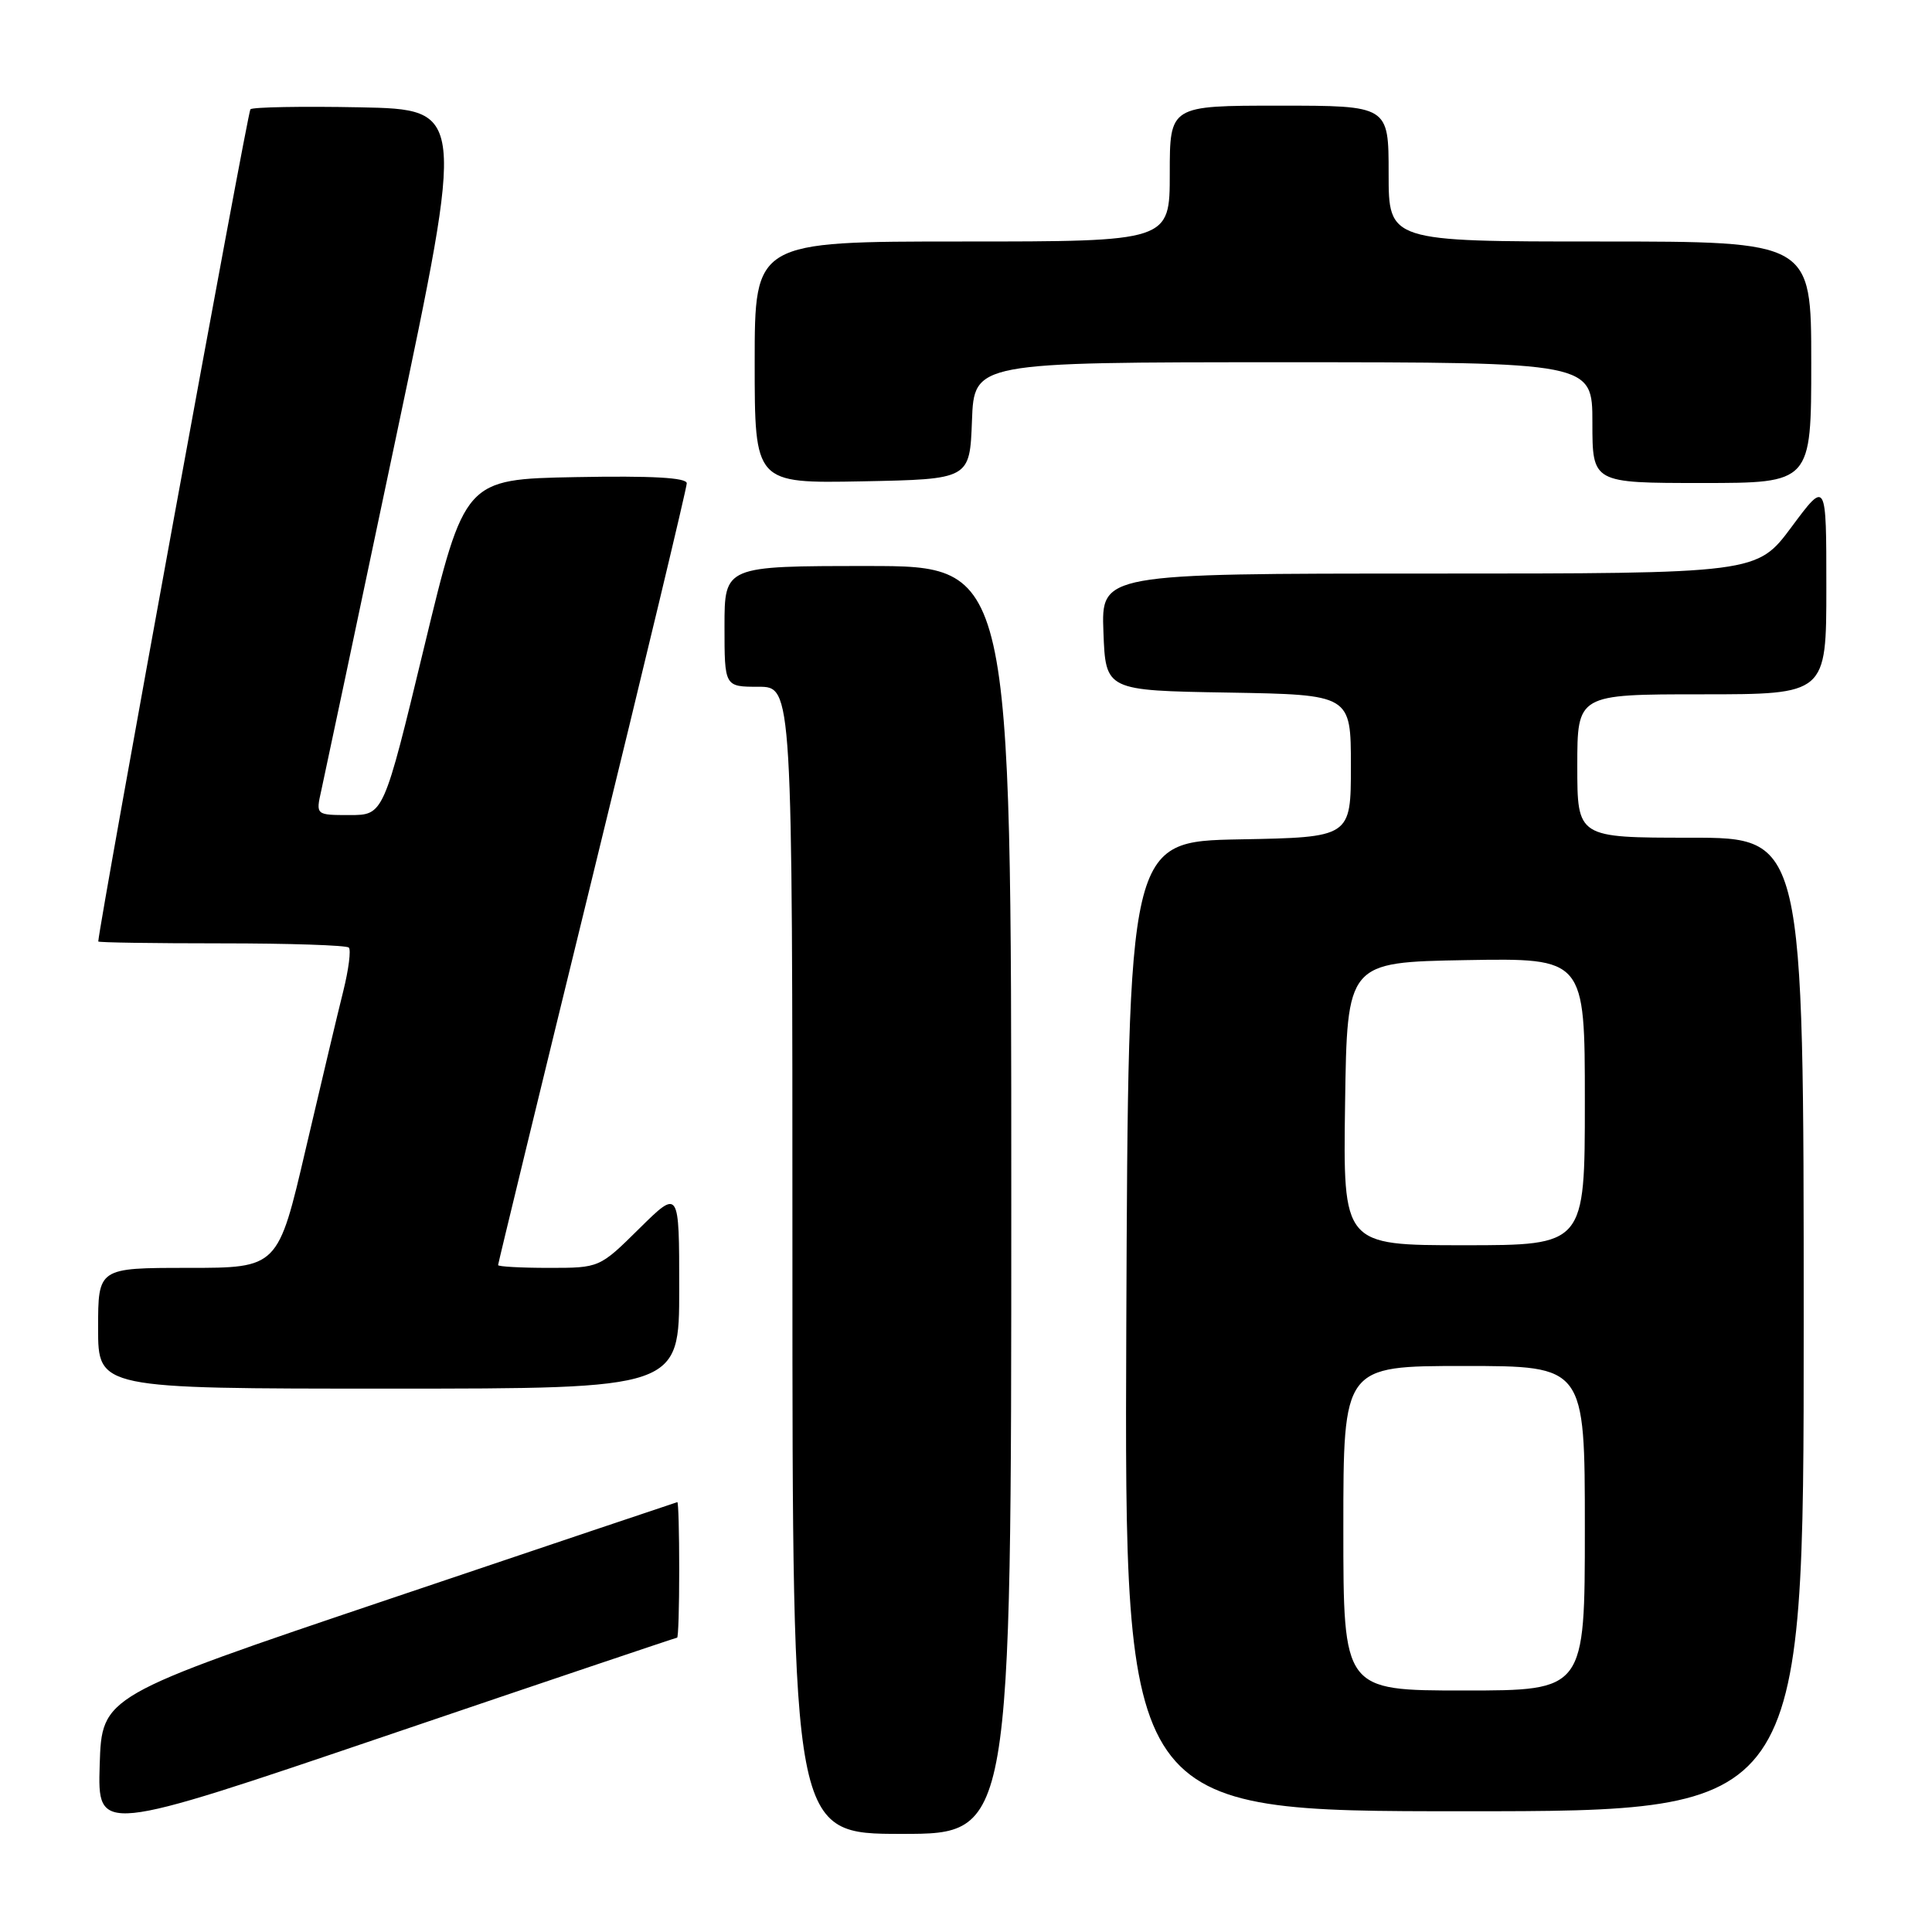 <?xml version="1.0" encoding="UTF-8" standalone="no"?>
<!DOCTYPE svg PUBLIC "-//W3C//DTD SVG 1.1//EN" "http://www.w3.org/Graphics/SVG/1.1/DTD/svg11.dtd" >
<svg xmlns="http://www.w3.org/2000/svg" xmlns:xlink="http://www.w3.org/1999/xlink" version="1.1" viewBox="0 0 256 256">
 <g >
 <path fill="currentColor"
d=" M 89.72 217.00 C 89.88 217.00 90.00 212.95 90.00 208.00 C 90.00 203.05 89.89 199.02 89.75 199.04 C 89.61 199.07 72.40 204.86 51.50 211.91 C 13.50 224.73 13.50 224.73 13.21 233.85 C 12.93 242.98 12.93 242.98 51.19 229.99 C 72.23 222.84 89.57 217.00 89.72 217.00 Z  M 134.00 159.00 C 134.00 75.00 134.00 75.00 115.00 75.00 C 96.00 75.00 96.00 75.00 96.00 83.00 C 96.00 91.00 96.00 91.00 100.50 91.00 C 105.00 91.00 105.00 91.00 105.00 167.00 C 105.00 243.00 105.00 243.00 119.50 243.00 C 134.00 243.00 134.00 243.00 134.00 159.00 Z  M 239.00 175.50 C 239.00 111.00 239.00 111.00 224.00 111.00 C 209.00 111.00 209.00 111.00 209.00 101.50 C 209.00 92.00 209.00 92.00 225.50 92.00 C 242.00 92.00 242.00 92.00 242.00 77.81 C 242.00 63.62 242.00 63.62 237.40 69.81 C 232.80 76.00 232.80 76.00 189.36 76.00 C 145.92 76.00 145.92 76.00 146.21 83.75 C 146.50 91.50 146.50 91.50 162.75 91.77 C 179.00 92.05 179.00 92.05 179.00 101.50 C 179.00 110.95 179.00 110.95 164.25 111.22 C 149.50 111.50 149.50 111.50 149.24 175.75 C 148.99 240.00 148.99 240.00 193.99 240.00 C 239.00 240.00 239.00 240.00 239.00 175.50 Z  M 90.00 170.78 C 90.00 157.57 90.00 157.57 84.72 162.78 C 79.44 168.00 79.44 168.00 72.72 168.00 C 69.02 168.00 66.00 167.83 66.00 167.63 C 66.00 167.43 71.62 144.29 78.50 116.20 C 85.38 88.11 91.00 64.64 91.00 64.04 C 91.00 63.29 86.43 63.03 76.29 63.22 C 61.57 63.50 61.57 63.50 56.20 85.75 C 50.83 108.00 50.83 108.00 46.34 108.00 C 41.84 108.00 41.84 108.00 42.57 104.75 C 42.97 102.96 47.42 81.92 52.46 58.00 C 61.63 14.50 61.63 14.50 47.68 14.22 C 40.00 14.07 33.48 14.19 33.18 14.48 C 32.81 14.86 13.26 121.75 13.02 124.75 C 13.01 124.89 20.35 125.00 29.33 125.00 C 38.32 125.00 45.92 125.25 46.22 125.56 C 46.53 125.86 46.20 128.45 45.49 131.31 C 44.77 134.16 42.54 143.59 40.51 152.25 C 36.84 168.00 36.84 168.00 24.92 168.00 C 13.00 168.00 13.00 168.00 13.00 176.00 C 13.00 184.00 13.00 184.00 51.50 184.00 C 90.00 184.00 90.00 184.00 90.00 170.78 Z  M 128.79 55.75 C 129.08 48.00 129.08 48.00 170.04 48.00 C 211.00 48.00 211.00 48.00 211.00 56.00 C 211.00 64.00 211.00 64.00 225.50 64.00 C 240.00 64.00 240.00 64.00 240.00 48.00 C 240.00 32.00 240.00 32.00 212.00 32.00 C 184.00 32.00 184.00 32.00 184.00 23.00 C 184.00 14.00 184.00 14.00 169.50 14.00 C 155.00 14.00 155.00 14.00 155.00 23.00 C 155.00 32.00 155.00 32.00 127.50 32.00 C 100.00 32.00 100.00 32.00 100.00 48.03 C 100.00 64.05 100.00 64.05 114.25 63.78 C 128.50 63.50 128.50 63.50 128.79 55.75 Z  M 178.00 202.50 C 178.00 181.00 178.00 181.00 194.00 181.00 C 210.00 181.00 210.00 181.00 210.00 202.50 C 210.00 224.00 210.00 224.00 194.00 224.00 C 178.00 224.00 178.00 224.00 178.00 202.50 Z  M 178.23 146.25 C 178.50 127.50 178.50 127.50 194.25 127.22 C 210.00 126.95 210.00 126.95 210.00 145.97 C 210.00 165.00 210.00 165.00 193.98 165.00 C 177.96 165.00 177.96 165.00 178.23 146.25 Z "/>
</g>
</svg>